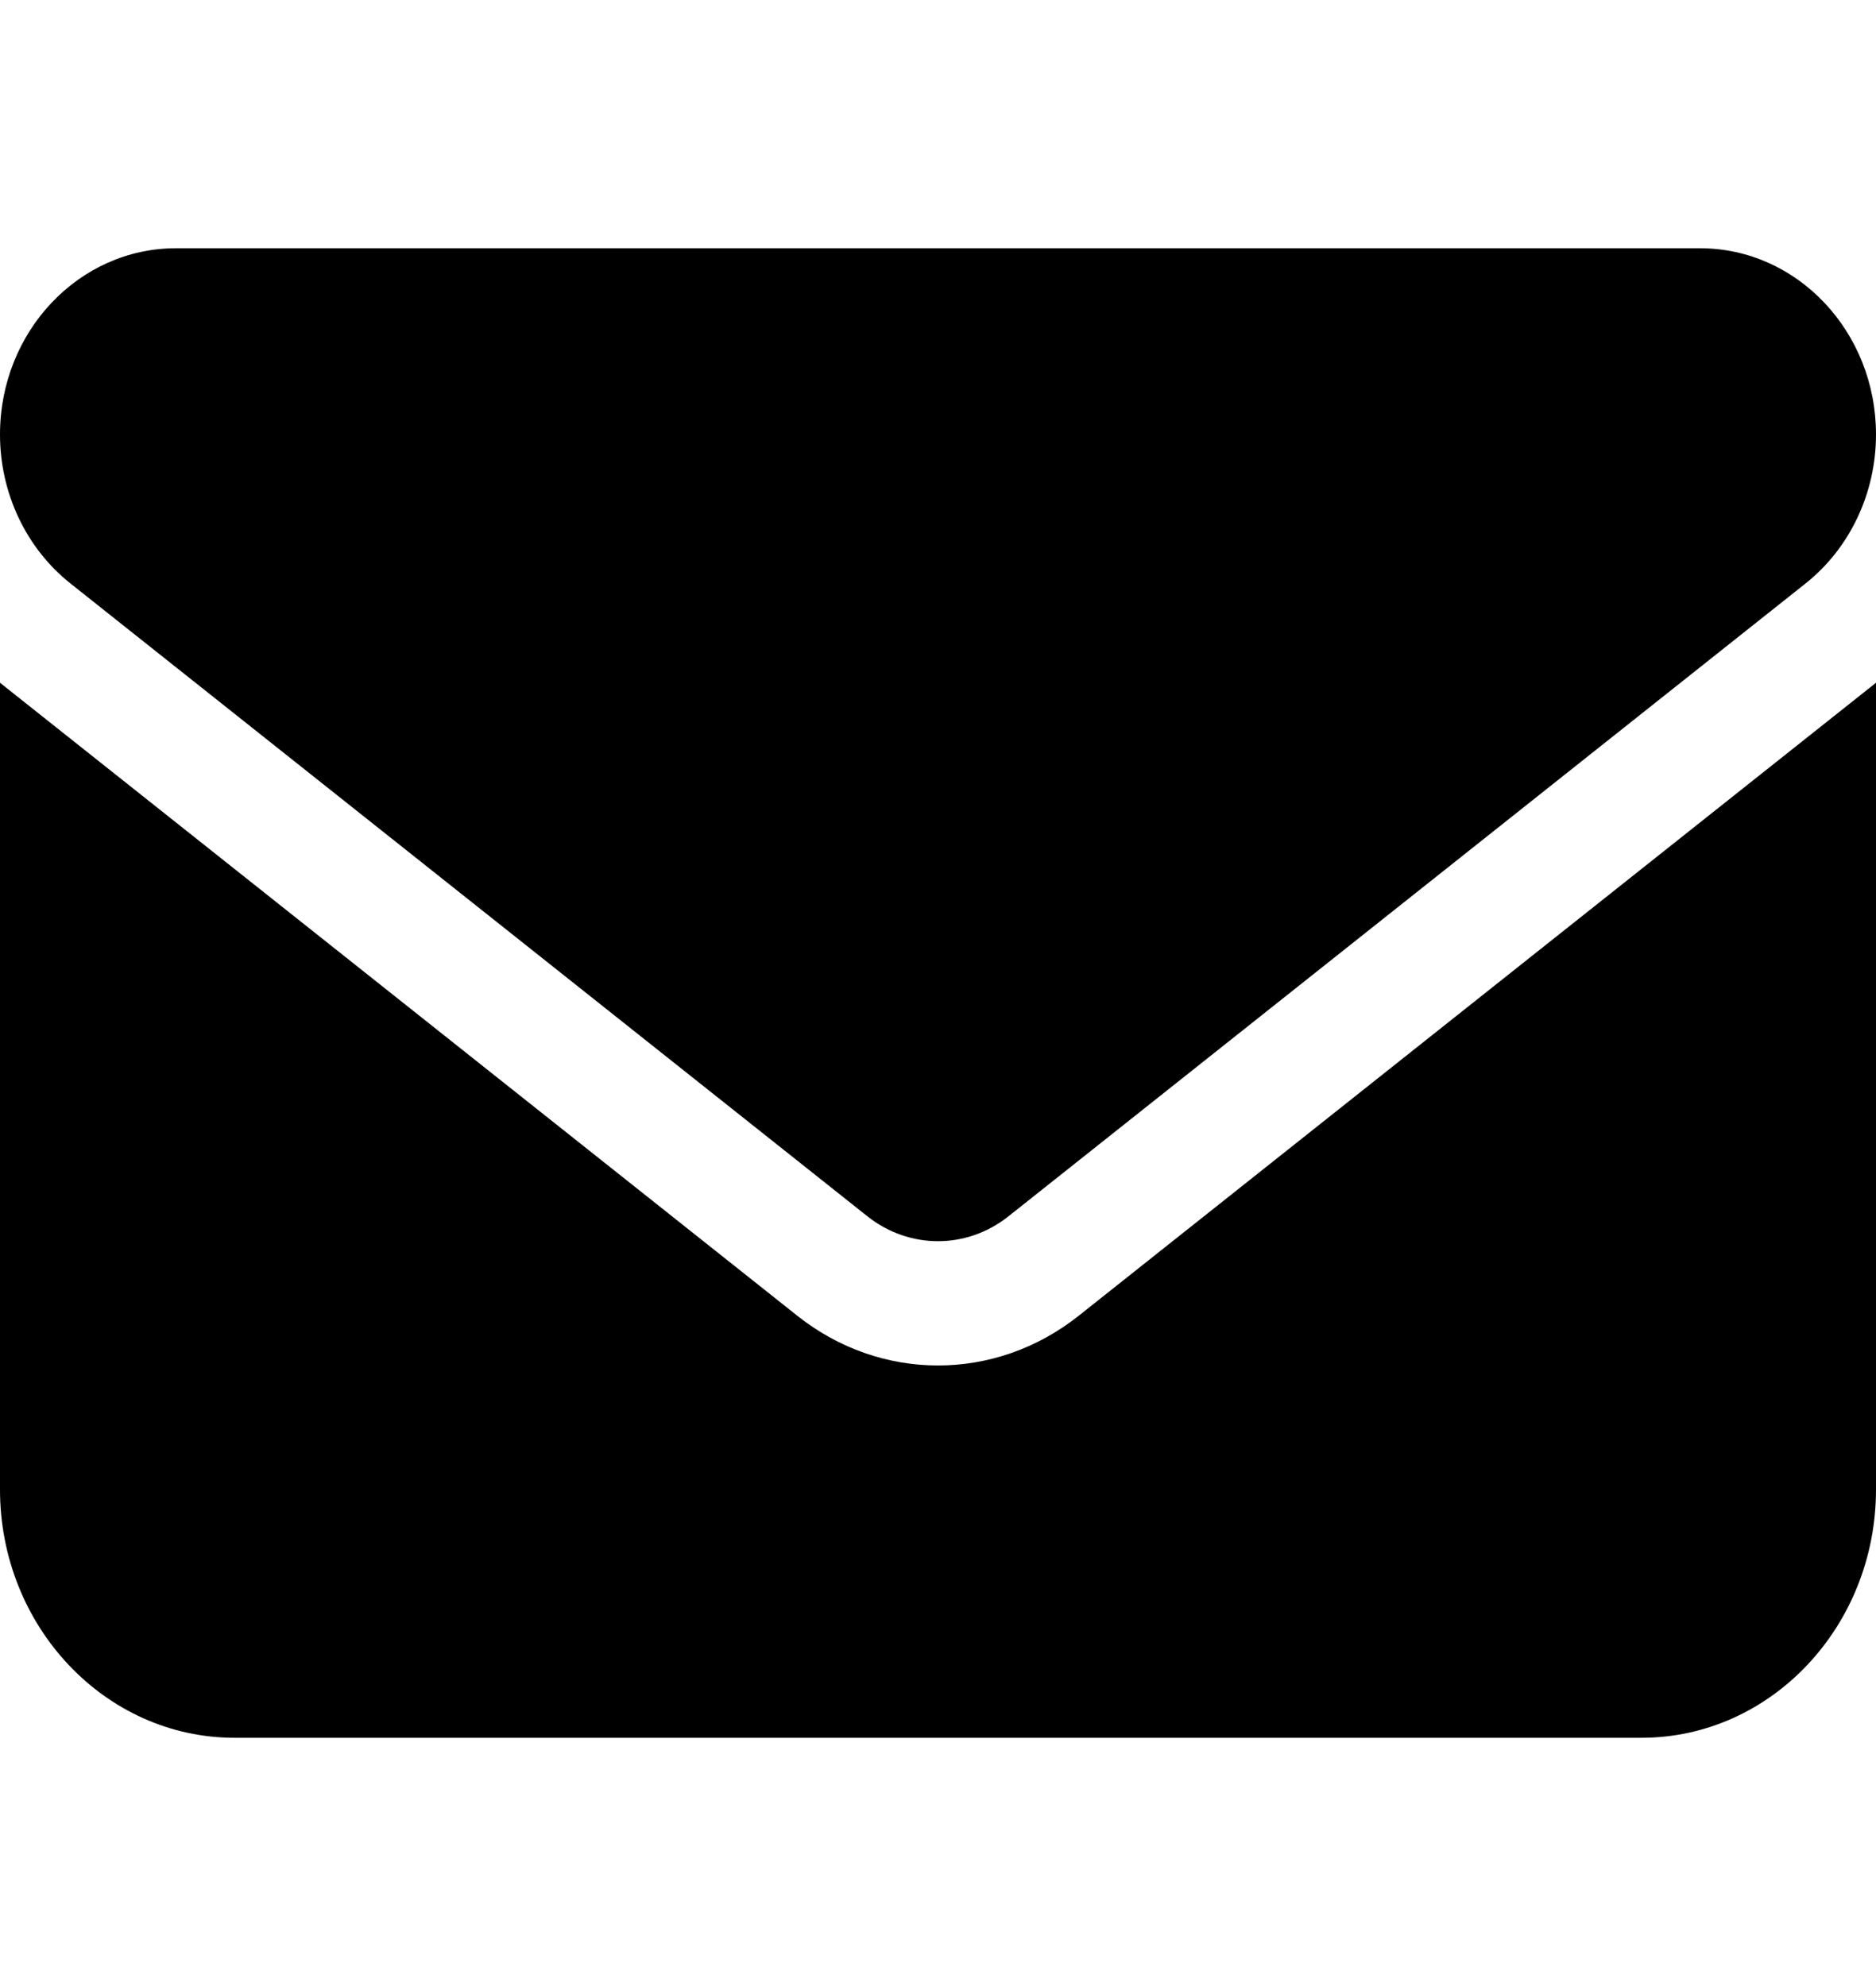 <svg width="17" height="18" viewBox="0 0 17 18" fill="none" xmlns="http://www.w3.org/2000/svg">
<path d="M1.594 2.25C0.714 2.25 0 3.006 0 3.938C0 4.468 0.236 4.968 0.637 5.287L7.862 11.025C8.241 11.324 8.759 11.324 9.137 11.025L16.363 5.287C16.764 4.968 17 4.468 17 3.938C17 3.006 16.286 2.25 15.406 2.25H1.594ZM0 6.188V13.5C0 14.741 0.953 15.75 2.125 15.75H14.875C16.047 15.75 17 14.741 17 13.5V6.188L9.775 11.925C9.018 12.526 7.982 12.526 7.225 11.925L0 6.188Z" fill="black"/>
</svg>
